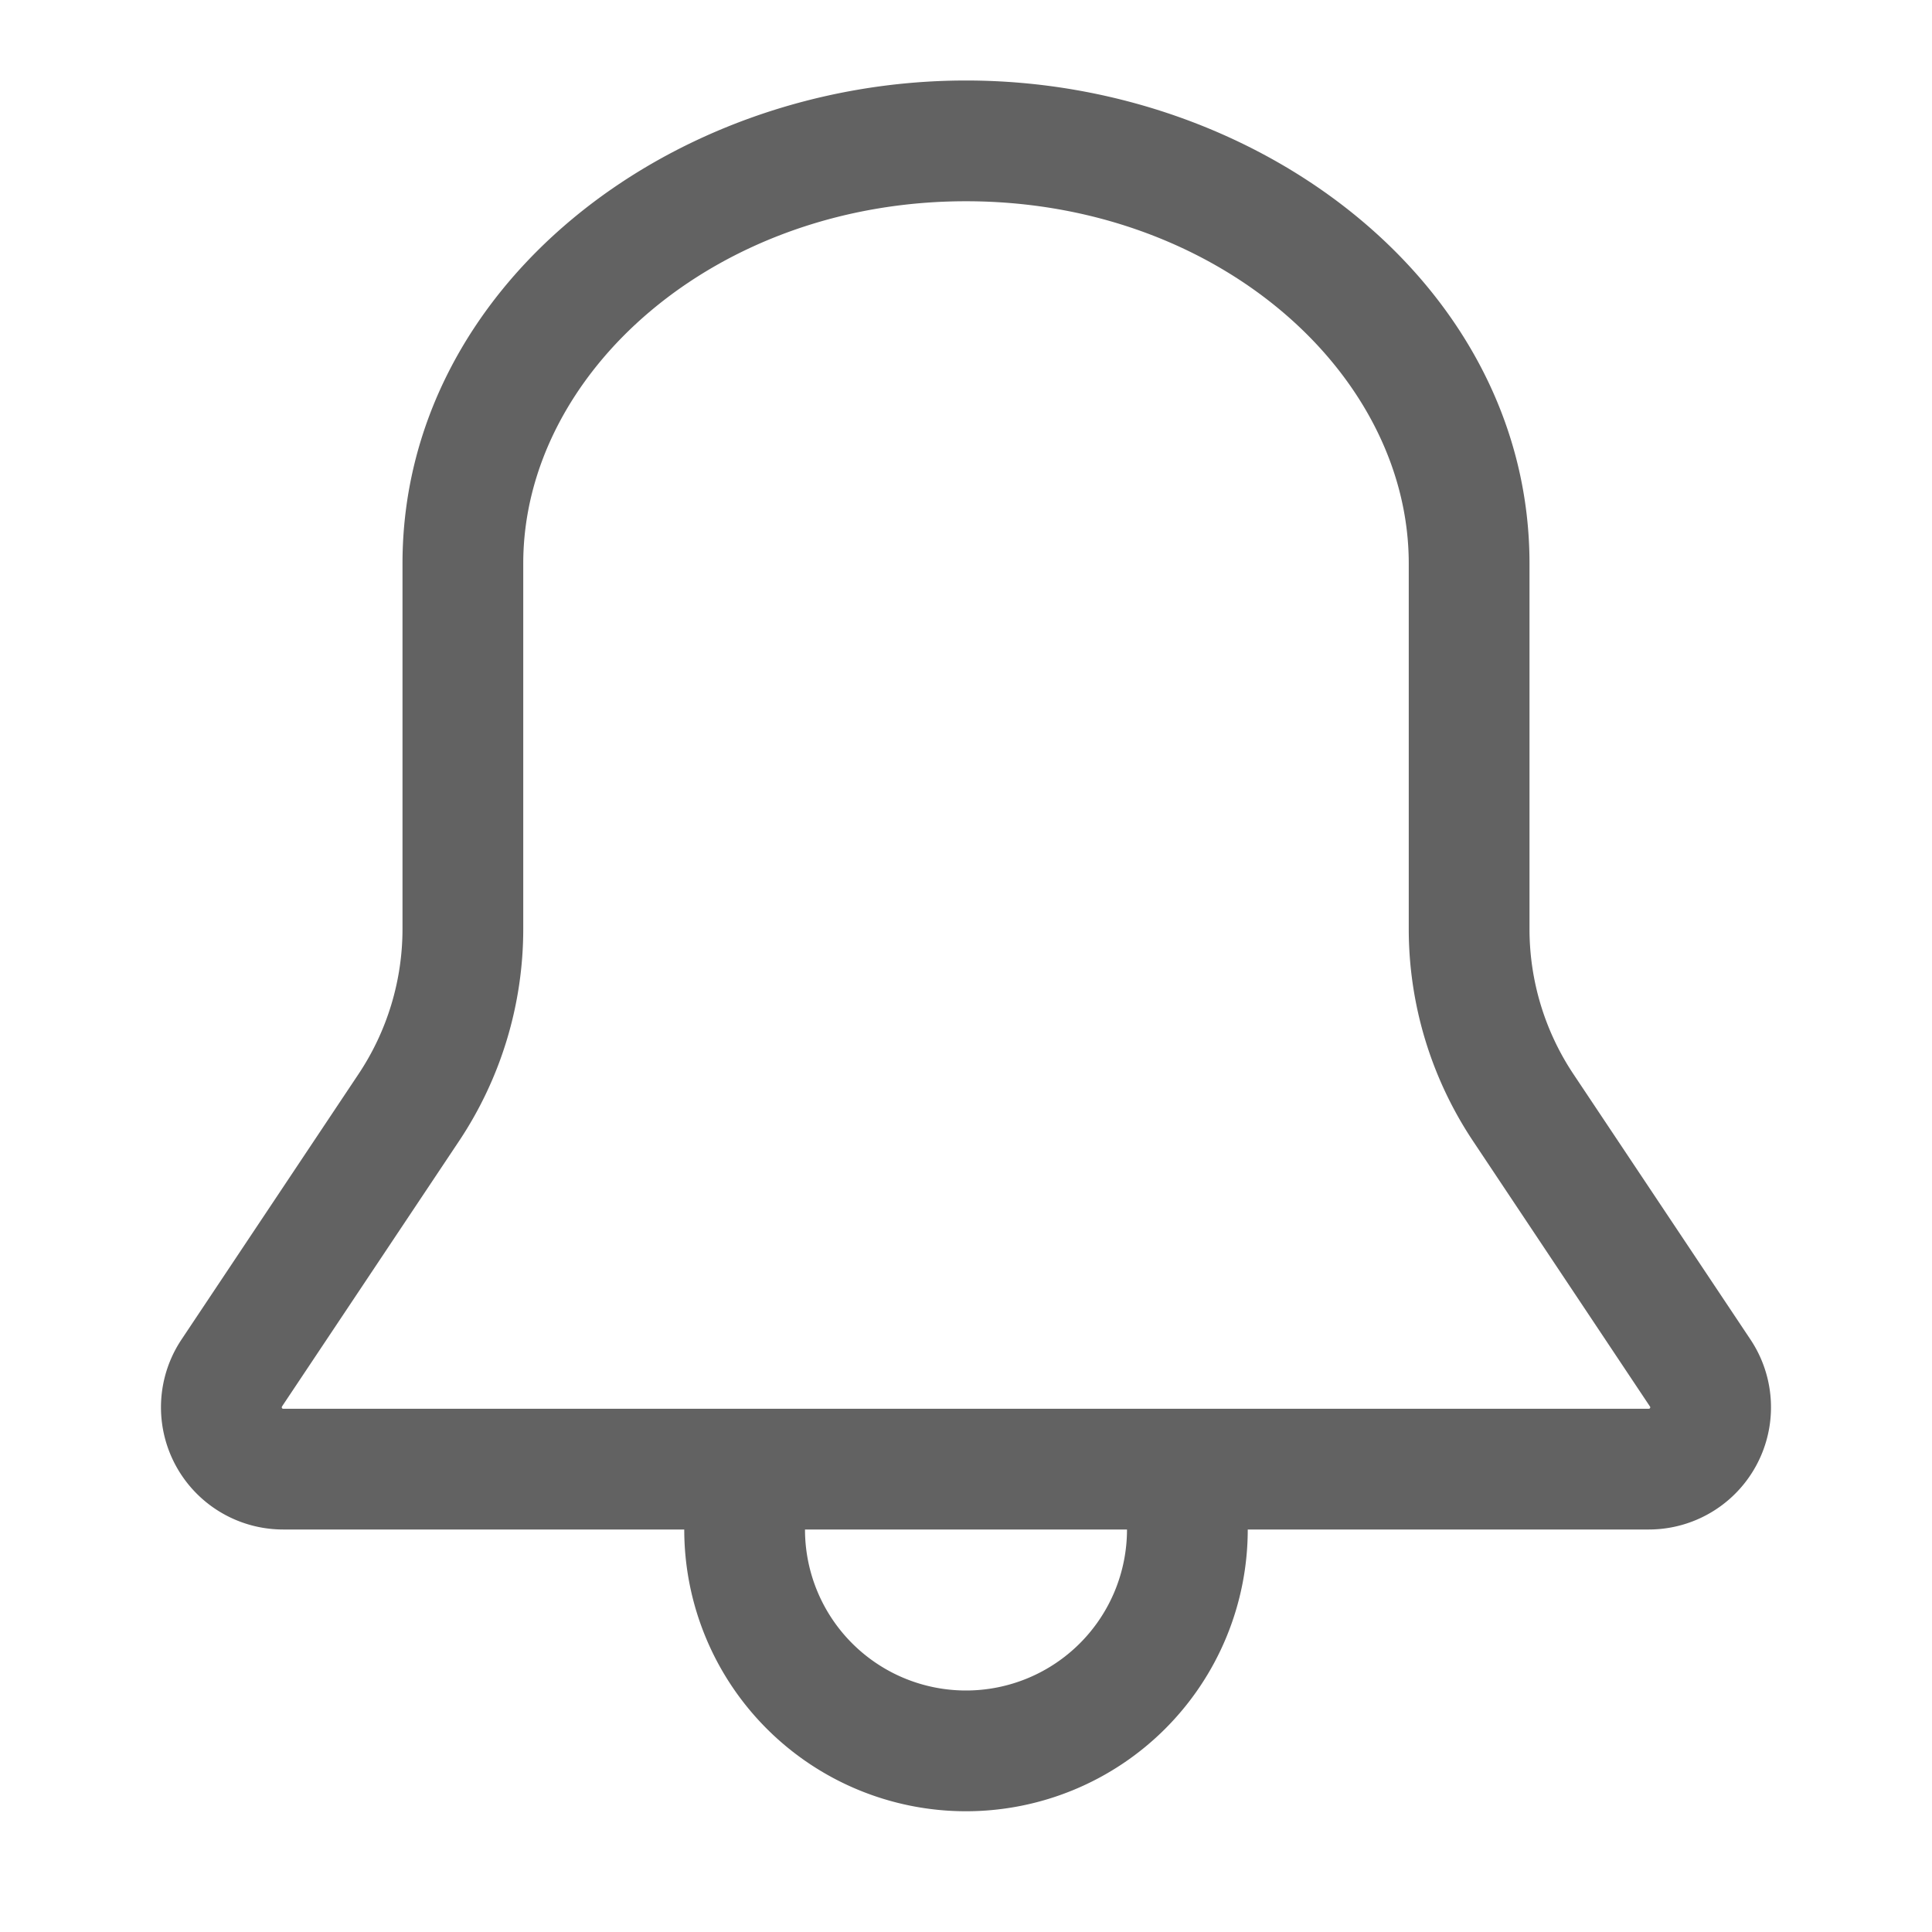 <svg xmlns="http://www.w3.org/2000/svg" xmlns:xlink="http://www.w3.org/1999/xlink" width="24" height="24" preserveAspectRatio="xMidYMid meet" viewBox="0 0 24 24" style="-ms-transform: rotate(360deg); -webkit-transform: rotate(360deg); transform: rotate(360deg);"><path fill-rule="evenodd" d="M12 1C8.318 1 5 3.565 5 7v4.539a3.25 3.25 0 0 1-.546 1.803l-2.2 3.299A1.518 1.518 0 0 0 3.519 19H8.5a3.5 3.5 0 1 0 7 0h4.982a1.518 1.518 0 0 0 1.263-2.36l-2.2-3.298A3.25 3.25 0 0 1 19 11.539V7c0-3.435-3.319-6-7-6zM6.5 7c0-2.364 2.383-4.5 5.5-4.5s5.5 2.136 5.5 4.5v4.539c0 .938.278 1.854.798 2.635l2.199 3.299a.017.017 0 0 1 .003.01l-.001.006l-.004.006l-.006.004l-.007.001H3.518l-.007-.001l-.006-.004l-.004-.006l-.001-.007l.003-.01l2.2-3.298a4.75 4.75 0 0 0 .797-2.635V7zM14 19h-4a2 2 0 1 0 4 0z" fill="#626262"/><rect x="0" y="0" width="24" height="24" fill="rgba(0, 0, 0, 0)" /></svg>